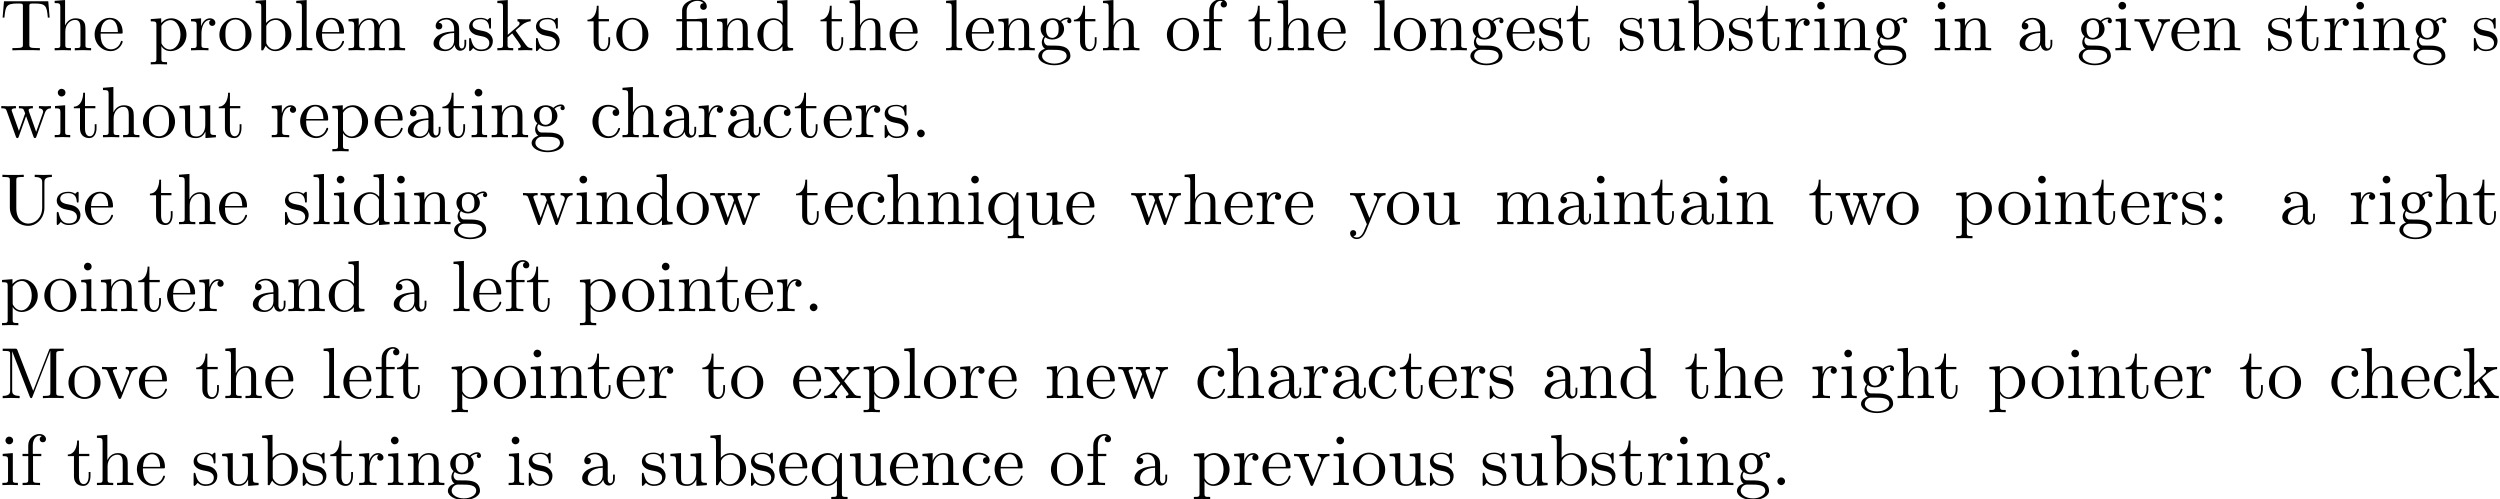 <?xml version='1.0' encoding='UTF-8'?>
<!-- This file was generated by dvisvgm 3.2.2 -->
<svg version='1.1' xmlns='http://www.w3.org/2000/svg' xmlns:xlink='http://www.w3.org/1999/xlink' width='343.711pt' height='68.632pt' viewBox='0 -78.65 343.711 68.632'>
<defs>
<path id='g0-12' d='M3.288-3.985C3.746-3.985 3.816-3.856 3.816-3.447V-.757C3.816-.309 3.706-.309 3.039-.309V0C3.367-.01 3.895-.03 4.144-.03S4.882-.01 5.25 0V-.309C4.583-.309 4.473-.309 4.473-.757V-4.413L3.218-4.324C3.059-4.314 3.049-4.304 3.039-4.304C3.019-4.294 2.999-4.294 2.859-4.294H1.684V-5.42C1.684-6.406 2.54-6.804 3.158-6.804C3.457-6.804 3.816-6.705 4.015-6.476C3.606-6.456 3.547-6.177 3.547-6.017C3.547-5.689 3.806-5.559 3.995-5.559C4.224-5.559 4.453-5.719 4.453-6.017C4.453-6.605 3.905-7.024 3.168-7.024C2.242-7.024 1.056-6.516 1.056-5.43V-4.294H.269V-3.985H1.056V-.757C1.056-.309 .946-.309 .279-.309V0C.608-.01 1.136-.03 1.385-.03S2.122-.01 2.491 0V-.309C1.823-.309 1.714-.309 1.714-.757V-3.985H3.288Z'/>
<path id='g0-46' d='M1.913-.528C1.913-.817 1.674-1.056 1.385-1.056S.857-.817 .857-.528S1.096 0 1.385 0S1.913-.239 1.913-.528Z'/>
<path id='g0-58' d='M1.913-3.766C1.913-4.055 1.674-4.294 1.385-4.294S.857-4.055 .857-3.766S1.096-3.238 1.385-3.238S1.913-3.477 1.913-3.766ZM1.913-.528C1.913-.817 1.674-1.056 1.385-1.056S.857-.817 .857-.528S1.096 0 1.385 0S1.913-.239 1.913-.528Z'/>
<path id='g0-77' d='M2.401-6.585C2.311-6.804 2.281-6.804 2.052-6.804H.369V-6.496H.608C1.375-6.496 1.395-6.386 1.395-6.027V-1.046C1.395-.777 1.395-.309 .369-.309V0C.717-.01 1.205-.03 1.534-.03S2.351-.01 2.7 0V-.309C1.674-.309 1.674-.777 1.674-1.046V-6.416H1.684L4.085-.219C4.134-.09 4.184 0 4.284 0C4.394 0 4.423-.08 4.463-.189L6.914-6.496H6.924V-.777C6.924-.418 6.904-.309 6.137-.309H5.898V0C6.267-.03 6.944-.03 7.333-.03S8.389-.03 8.757 0V-.309H8.518C7.751-.309 7.731-.418 7.731-.777V-6.027C7.731-6.386 7.751-6.496 8.518-6.496H8.757V-6.804H7.073C6.814-6.804 6.814-6.795 6.745-6.615L4.563-1.006L2.401-6.585Z'/>
<path id='g0-84' d='M6.635-6.745H.548L.359-4.503H.608C.747-6.107 .897-6.436 2.401-6.436C2.58-6.436 2.839-6.436 2.939-6.416C3.148-6.376 3.148-6.267 3.148-6.037V-.787C3.148-.448 3.148-.309 2.102-.309H1.704V0C2.112-.03 3.128-.03 3.587-.03S5.071-.03 5.479 0V-.309H5.081C4.035-.309 4.035-.448 4.035-.787V-6.037C4.035-6.237 4.035-6.376 4.214-6.416C4.324-6.436 4.593-6.436 4.782-6.436C6.286-6.436 6.436-6.107 6.575-4.503H6.824L6.635-6.745Z'/>
<path id='g0-85' d='M5.798-2.301C5.798-.887 4.832-.09 3.885-.09C3.417-.09 2.242-.339 2.242-2.232V-6.027C2.242-6.386 2.262-6.496 3.029-6.496H3.268V-6.804C2.919-6.775 2.182-6.775 1.803-6.775S.677-6.775 .329-6.804V-6.496H.568C1.335-6.496 1.355-6.386 1.355-6.027V-2.271C1.355-.867 2.511 .219 3.866 .219C5.011 .219 5.908-.707 6.077-1.843C6.107-2.042 6.107-2.132 6.107-2.531V-5.719C6.107-6.047 6.107-6.496 7.133-6.496V-6.804C6.775-6.795 6.296-6.775 5.958-6.775C5.609-6.775 5.131-6.795 4.772-6.804V-6.496C5.798-6.496 5.798-6.027 5.798-5.758V-2.301Z'/>
<path id='g0-97' d='M3.318-.757C3.357-.359 3.626 .06 4.095 .06C4.304 .06 4.912-.08 4.912-.887V-1.445H4.663V-.887C4.663-.309 4.413-.249 4.304-.249C3.975-.249 3.935-.697 3.935-.747V-2.74C3.935-3.158 3.935-3.547 3.577-3.915C3.188-4.304 2.69-4.463 2.212-4.463C1.395-4.463 .707-3.995 .707-3.337C.707-3.039 .907-2.869 1.166-2.869C1.445-2.869 1.624-3.068 1.624-3.328C1.624-3.447 1.574-3.776 1.116-3.786C1.385-4.134 1.873-4.244 2.192-4.244C2.68-4.244 3.248-3.856 3.248-2.969V-2.6C2.74-2.57 2.042-2.54 1.415-2.242C.667-1.903 .418-1.385 .418-.946C.418-.139 1.385 .11 2.012 .11C2.67 .11 3.128-.289 3.318-.757ZM3.248-2.391V-1.395C3.248-.448 2.531-.11 2.082-.11C1.594-.11 1.186-.458 1.186-.956C1.186-1.504 1.604-2.331 3.248-2.391Z'/>
<path id='g0-98' d='M1.714-3.756V-6.914L.279-6.804V-6.496C.976-6.496 1.056-6.426 1.056-5.938V0H1.305C1.315-.01 1.395-.149 1.664-.618C1.813-.389 2.232 .11 2.969 .11C4.154 .11 5.191-.867 5.191-2.152C5.191-3.417 4.214-4.403 3.078-4.403C2.301-4.403 1.873-3.935 1.714-3.756ZM1.743-1.136V-3.188C1.743-3.377 1.743-3.387 1.853-3.547C2.242-4.105 2.79-4.184 3.029-4.184C3.477-4.184 3.836-3.925 4.075-3.547C4.334-3.138 4.364-2.57 4.364-2.162C4.364-1.793 4.344-1.196 4.055-.747C3.846-.438 3.467-.11 2.929-.11C2.481-.11 2.122-.349 1.883-.717C1.743-.927 1.743-.956 1.743-1.136Z'/>
<path id='g0-99' d='M1.166-2.172C1.166-3.796 1.983-4.214 2.511-4.214C2.6-4.214 3.228-4.204 3.577-3.846C3.168-3.816 3.108-3.517 3.108-3.387C3.108-3.128 3.288-2.929 3.567-2.929C3.826-2.929 4.025-3.098 4.025-3.397C4.025-4.075 3.268-4.463 2.501-4.463C1.255-4.463 .339-3.387 .339-2.152C.339-.877 1.325 .11 2.481 .11C3.816 .11 4.134-1.086 4.134-1.186S4.035-1.285 4.005-1.285C3.915-1.285 3.895-1.245 3.875-1.186C3.587-.259 2.939-.139 2.57-.139C2.042-.139 1.166-.568 1.166-2.172Z'/>
<path id='g0-100' d='M3.786-.548V.11L5.25 0V-.309C4.553-.309 4.473-.379 4.473-.867V-6.914L3.039-6.804V-6.496C3.736-6.496 3.816-6.426 3.816-5.938V-3.786C3.527-4.144 3.098-4.403 2.56-4.403C1.385-4.403 .339-3.427 .339-2.142C.339-.877 1.315 .11 2.451 .11C3.088 .11 3.537-.229 3.786-.548ZM3.786-3.218V-1.176C3.786-.996 3.786-.976 3.676-.807C3.377-.329 2.929-.11 2.501-.11C2.052-.11 1.694-.369 1.455-.747C1.196-1.156 1.166-1.724 1.166-2.132C1.166-2.501 1.186-3.098 1.474-3.547C1.684-3.856 2.062-4.184 2.6-4.184C2.949-4.184 3.367-4.035 3.676-3.587C3.786-3.417 3.786-3.397 3.786-3.218Z'/>
<path id='g0-101' d='M1.116-2.511C1.176-3.995 2.012-4.244 2.351-4.244C3.377-4.244 3.477-2.899 3.477-2.511H1.116ZM1.106-2.301H3.885C4.105-2.301 4.134-2.301 4.134-2.511C4.134-3.497 3.597-4.463 2.351-4.463C1.196-4.463 .279-3.437 .279-2.192C.279-.857 1.325 .11 2.471 .11C3.686 .11 4.134-.996 4.134-1.186C4.134-1.285 4.055-1.305 4.005-1.305C3.915-1.305 3.895-1.245 3.875-1.166C3.527-.139 2.63-.139 2.531-.139C2.032-.139 1.634-.438 1.405-.807C1.106-1.285 1.106-1.943 1.106-2.301Z'/>
<path id='g0-102' d='M1.743-4.294V-5.45C1.743-6.326 2.222-6.804 2.66-6.804C2.69-6.804 2.839-6.804 2.989-6.735C2.869-6.695 2.69-6.565 2.69-6.316C2.69-6.087 2.849-5.888 3.118-5.888C3.407-5.888 3.557-6.087 3.557-6.326C3.557-6.695 3.188-7.024 2.66-7.024C1.963-7.024 1.116-6.496 1.116-5.44V-4.294H.329V-3.985H1.116V-.757C1.116-.309 1.006-.309 .339-.309V0C.727-.01 1.196-.03 1.474-.03C1.873-.03 2.341-.03 2.74 0V-.309H2.531C1.793-.309 1.773-.418 1.773-.777V-3.985H2.909V-4.294H1.743Z'/>
<path id='g0-103' d='M2.212-1.714C1.345-1.714 1.345-2.71 1.345-2.939C1.345-3.208 1.355-3.527 1.504-3.776C1.584-3.895 1.813-4.174 2.212-4.174C3.078-4.174 3.078-3.178 3.078-2.949C3.078-2.68 3.068-2.361 2.919-2.112C2.839-1.993 2.61-1.714 2.212-1.714ZM1.056-1.325C1.056-1.365 1.056-1.594 1.225-1.793C1.614-1.514 2.022-1.484 2.212-1.484C3.138-1.484 3.826-2.172 3.826-2.939C3.826-3.308 3.666-3.676 3.417-3.905C3.776-4.244 4.134-4.294 4.314-4.294C4.334-4.294 4.384-4.294 4.413-4.284C4.304-4.244 4.254-4.134 4.254-4.015C4.254-3.846 4.384-3.726 4.543-3.726C4.643-3.726 4.832-3.796 4.832-4.025C4.832-4.194 4.712-4.513 4.324-4.513C4.125-4.513 3.686-4.453 3.268-4.045C2.849-4.374 2.431-4.403 2.212-4.403C1.285-4.403 .598-3.716 .598-2.949C.598-2.511 .817-2.132 1.066-1.923C.936-1.773 .757-1.445 .757-1.096C.757-.787 .887-.408 1.196-.209C.598-.04 .279 .389 .279 .787C.279 1.504 1.265 2.052 2.481 2.052C3.656 2.052 4.692 1.544 4.692 .767C4.692 .418 4.553-.09 4.045-.369C3.517-.648 2.939-.648 2.331-.648C2.082-.648 1.654-.648 1.584-.658C1.265-.697 1.056-1.006 1.056-1.325ZM2.491 1.823C1.484 1.823 .797 1.315 .797 .787C.797 .329 1.176-.04 1.614-.07H2.202C3.059-.07 4.174-.07 4.174 .787C4.174 1.325 3.467 1.823 2.491 1.823Z'/>
<path id='g0-104' d='M1.096-.757C1.096-.309 .986-.309 .319-.309V0C.667-.01 1.176-.03 1.445-.03C1.704-.03 2.222-.01 2.56 0V-.309C1.893-.309 1.783-.309 1.783-.757V-2.59C1.783-3.626 2.491-4.184 3.128-4.184C3.756-4.184 3.866-3.646 3.866-3.078V-.757C3.866-.309 3.756-.309 3.088-.309V0C3.437-.01 3.945-.03 4.214-.03C4.473-.03 4.991-.01 5.33 0V-.309C4.812-.309 4.563-.309 4.553-.608V-2.511C4.553-3.367 4.553-3.676 4.244-4.035C4.105-4.204 3.776-4.403 3.198-4.403C2.361-4.403 1.923-3.806 1.753-3.427V-6.914L.319-6.804V-6.496C1.016-6.496 1.096-6.426 1.096-5.938V-.757Z'/>
<path id='g0-105' d='M1.763-4.403L.369-4.294V-3.985C1.016-3.985 1.106-3.925 1.106-3.437V-.757C1.106-.309 .996-.309 .329-.309V0C.648-.01 1.186-.03 1.425-.03C1.773-.03 2.122-.01 2.461 0V-.309C1.803-.309 1.763-.359 1.763-.747V-4.403ZM1.803-6.137C1.803-6.456 1.554-6.665 1.275-6.665C.966-6.665 .747-6.396 .747-6.137C.747-5.868 .966-5.609 1.275-5.609C1.554-5.609 1.803-5.818 1.803-6.137Z'/>
<path id='g0-107' d='M1.056-.757C1.056-.309 .946-.309 .279-.309V0C.608-.01 1.076-.03 1.365-.03C1.664-.03 2.062-.02 2.461 0V-.309C1.793-.309 1.684-.309 1.684-.757V-1.783L2.321-2.331C3.088-1.275 3.507-.717 3.507-.538C3.507-.349 3.337-.309 3.148-.309V0C3.427-.01 4.015-.03 4.224-.03C4.513-.03 4.802-.02 5.091 0V-.309C4.722-.309 4.503-.309 4.125-.837L2.859-2.62C2.849-2.64 2.8-2.7 2.8-2.73C2.8-2.77 3.507-3.367 3.606-3.447C4.234-3.955 4.653-3.975 4.862-3.985V-4.294C4.573-4.264 4.443-4.264 4.164-4.264C3.806-4.264 3.188-4.284 3.049-4.294V-3.985C3.238-3.975 3.337-3.866 3.337-3.736C3.337-3.537 3.198-3.417 3.118-3.347L1.714-2.132V-6.914L.279-6.804V-6.496C.976-6.496 1.056-6.426 1.056-5.938V-.757Z'/>
<path id='g0-108' d='M1.763-6.914L.329-6.804V-6.496C1.026-6.496 1.106-6.426 1.106-5.938V-.757C1.106-.309 .996-.309 .329-.309V0C.658-.01 1.186-.03 1.435-.03S2.172-.01 2.54 0V-.309C1.873-.309 1.763-.309 1.763-.757V-6.914Z'/>
<path id='g0-109' d='M1.096-3.427V-.757C1.096-.309 .986-.309 .319-.309V0C.667-.01 1.176-.03 1.445-.03C1.704-.03 2.222-.01 2.56 0V-.309C1.893-.309 1.783-.309 1.783-.757V-2.59C1.783-3.626 2.491-4.184 3.128-4.184C3.756-4.184 3.866-3.646 3.866-3.078V-.757C3.866-.309 3.756-.309 3.088-.309V0C3.437-.01 3.945-.03 4.214-.03C4.473-.03 4.991-.01 5.33 0V-.309C4.663-.309 4.553-.309 4.553-.757V-2.59C4.553-3.626 5.26-4.184 5.898-4.184C6.526-4.184 6.635-3.646 6.635-3.078V-.757C6.635-.309 6.526-.309 5.858-.309V0C6.207-.01 6.715-.03 6.984-.03C7.243-.03 7.761-.01 8.1 0V-.309C7.582-.309 7.333-.309 7.323-.608V-2.511C7.323-3.367 7.323-3.676 7.014-4.035C6.874-4.204 6.545-4.403 5.968-4.403C5.131-4.403 4.692-3.806 4.523-3.427C4.384-4.294 3.646-4.403 3.198-4.403C2.471-4.403 2.002-3.975 1.724-3.357V-4.403L.319-4.294V-3.985C1.016-3.985 1.096-3.915 1.096-3.427Z'/>
<path id='g0-110' d='M1.096-3.427V-.757C1.096-.309 .986-.309 .319-.309V0C.667-.01 1.176-.03 1.445-.03C1.704-.03 2.222-.01 2.56 0V-.309C1.893-.309 1.783-.309 1.783-.757V-2.59C1.783-3.626 2.491-4.184 3.128-4.184C3.756-4.184 3.866-3.646 3.866-3.078V-.757C3.866-.309 3.756-.309 3.088-.309V0C3.437-.01 3.945-.03 4.214-.03C4.473-.03 4.991-.01 5.33 0V-.309C4.812-.309 4.563-.309 4.553-.608V-2.511C4.553-3.367 4.553-3.676 4.244-4.035C4.105-4.204 3.776-4.403 3.198-4.403C2.471-4.403 2.002-3.975 1.724-3.357V-4.403L.319-4.294V-3.985C1.016-3.985 1.096-3.915 1.096-3.427Z'/>
<path id='g0-111' d='M4.692-2.132C4.692-3.407 3.696-4.463 2.491-4.463C1.245-4.463 .279-3.377 .279-2.132C.279-.847 1.315 .11 2.481 .11C3.686 .11 4.692-.867 4.692-2.132ZM2.491-.139C2.062-.139 1.624-.349 1.355-.807C1.106-1.245 1.106-1.853 1.106-2.212C1.106-2.6 1.106-3.138 1.345-3.577C1.614-4.035 2.082-4.244 2.481-4.244C2.919-4.244 3.347-4.025 3.606-3.597S3.866-2.59 3.866-2.212C3.866-1.853 3.866-1.315 3.646-.877C3.427-.428 2.989-.139 2.491-.139Z'/>
<path id='g0-112' d='M1.714-3.746V-4.403L.279-4.294V-3.985C.986-3.985 1.056-3.925 1.056-3.487V1.176C1.056 1.624 .946 1.624 .279 1.624V1.933C.618 1.923 1.136 1.903 1.395 1.903C1.664 1.903 2.172 1.923 2.521 1.933V1.624C1.853 1.624 1.743 1.624 1.743 1.176V-.498V-.588C1.793-.428 2.212 .11 2.969 .11C4.154 .11 5.191-.867 5.191-2.152C5.191-3.417 4.224-4.403 3.108-4.403C2.331-4.403 1.913-3.965 1.714-3.746ZM1.743-1.136V-3.357C2.032-3.866 2.521-4.154 3.029-4.154C3.756-4.154 4.364-3.278 4.364-2.152C4.364-.946 3.666-.11 2.929-.11C2.531-.11 2.152-.309 1.883-.717C1.743-.927 1.743-.936 1.743-1.136Z'/>
<path id='g0-113' d='M3.786-.608V1.176C3.786 1.624 3.676 1.624 3.009 1.624V1.933C3.347 1.923 3.866 1.903 4.125 1.903C4.394 1.903 4.902 1.923 5.25 1.933V1.624C4.583 1.624 4.473 1.624 4.473 1.176V-4.403H4.254L3.875-3.497C3.746-3.776 3.337-4.403 2.54-4.403C1.385-4.403 .339-3.437 .339-2.142C.339-.897 1.305 .11 2.461 .11C3.158 .11 3.567-.319 3.786-.608ZM3.816-2.76V-1.355C3.816-1.036 3.636-.757 3.417-.518C3.288-.379 2.969-.11 2.501-.11C1.773-.11 1.166-.996 1.166-2.142C1.166-3.328 1.863-4.154 2.6-4.154C3.397-4.154 3.816-3.288 3.816-2.76Z'/>
<path id='g0-114' d='M1.664-3.308V-4.403L.279-4.294V-3.985C.976-3.985 1.056-3.915 1.056-3.427V-.757C1.056-.309 .946-.309 .279-.309V0C.667-.01 1.136-.03 1.415-.03C1.813-.03 2.281-.03 2.68 0V-.309H2.471C1.733-.309 1.714-.418 1.714-.777V-2.311C1.714-3.298 2.132-4.184 2.889-4.184C2.959-4.184 2.979-4.184 2.999-4.174C2.969-4.164 2.77-4.045 2.77-3.786C2.77-3.507 2.979-3.357 3.198-3.357C3.377-3.357 3.626-3.477 3.626-3.796S3.318-4.403 2.889-4.403C2.162-4.403 1.803-3.736 1.664-3.308Z'/>
<path id='g0-115' d='M2.072-1.933C2.291-1.893 3.108-1.733 3.108-1.016C3.108-.508 2.76-.11 1.983-.11C1.146-.11 .787-.677 .598-1.524C.568-1.654 .558-1.694 .458-1.694C.329-1.694 .329-1.624 .329-1.445V-.13C.329 .04 .329 .11 .438 .11C.488 .11 .498 .1 .687-.09C.707-.11 .707-.13 .887-.319C1.325 .1 1.773 .11 1.983 .11C3.128 .11 3.587-.558 3.587-1.275C3.587-1.803 3.288-2.102 3.168-2.222C2.839-2.54 2.451-2.62 2.032-2.7C1.474-2.809 .807-2.939 .807-3.517C.807-3.866 1.066-4.274 1.923-4.274C3.019-4.274 3.068-3.377 3.088-3.068C3.098-2.979 3.188-2.979 3.208-2.979C3.337-2.979 3.337-3.029 3.337-3.218V-4.224C3.337-4.394 3.337-4.463 3.228-4.463C3.178-4.463 3.158-4.463 3.029-4.344C2.999-4.304 2.899-4.214 2.859-4.184C2.481-4.463 2.072-4.463 1.923-4.463C.707-4.463 .329-3.796 .329-3.238C.329-2.889 .488-2.61 .757-2.391C1.076-2.132 1.355-2.072 2.072-1.933Z'/>
<path id='g0-116' d='M1.724-3.985H3.148V-4.294H1.724V-6.127H1.474C1.465-5.31 1.166-4.244 .189-4.204V-3.985H1.036V-1.235C1.036-.01 1.963 .11 2.321 .11C3.029 .11 3.308-.598 3.308-1.235V-1.803H3.059V-1.255C3.059-.518 2.76-.139 2.391-.139C1.724-.139 1.724-1.046 1.724-1.215V-3.985Z'/>
<path id='g0-117' d='M3.895-.787V.11L5.33 0V-.309C4.633-.309 4.553-.379 4.553-.867V-4.403L3.088-4.294V-3.985C3.786-3.985 3.866-3.915 3.866-3.427V-1.654C3.866-.787 3.387-.11 2.66-.11C1.823-.11 1.783-.578 1.783-1.096V-4.403L.319-4.294V-3.985C1.096-3.985 1.096-3.955 1.096-3.068V-1.574C1.096-.797 1.096 .11 2.61 .11C3.168 .11 3.606-.169 3.895-.787Z'/>
<path id='g0-118' d='M4.144-3.318C4.234-3.547 4.403-3.975 5.061-3.985V-4.294C4.832-4.274 4.543-4.264 4.314-4.264C4.075-4.264 3.616-4.284 3.447-4.294V-3.985C3.816-3.975 3.925-3.746 3.925-3.557C3.925-3.467 3.905-3.427 3.866-3.318L2.849-.777L1.733-3.557C1.674-3.686 1.674-3.706 1.674-3.726C1.674-3.985 2.062-3.985 2.242-3.985V-4.294C1.943-4.284 1.385-4.264 1.156-4.264C.887-4.264 .488-4.274 .189-4.294V-3.985C.817-3.985 .857-3.925 .986-3.616L2.421-.08C2.481 .06 2.501 .11 2.63 .11S2.8 .02 2.839-.08L4.144-3.318Z'/>
<path id='g0-119' d='M6.167-3.347C6.346-3.846 6.655-3.975 7.004-3.985V-4.294C6.785-4.274 6.496-4.264 6.276-4.264C5.988-4.264 5.539-4.284 5.35-4.294V-3.985C5.709-3.975 5.928-3.796 5.928-3.507C5.928-3.447 5.928-3.427 5.878-3.298L4.971-.747L3.985-3.527C3.945-3.646 3.935-3.666 3.935-3.716C3.935-3.985 4.324-3.985 4.523-3.985V-4.294C4.234-4.284 3.726-4.264 3.487-4.264C3.188-4.264 2.899-4.274 2.6-4.294V-3.985C2.969-3.985 3.128-3.965 3.228-3.836C3.278-3.776 3.387-3.477 3.457-3.288L2.6-.877L1.654-3.537C1.604-3.656 1.604-3.676 1.604-3.716C1.604-3.985 1.993-3.985 2.192-3.985V-4.294C1.893-4.284 1.335-4.264 1.106-4.264C1.066-4.264 .538-4.274 .179-4.294V-3.985C.677-3.985 .797-3.955 .917-3.636L2.172-.11C2.222 .03 2.252 .11 2.381 .11S2.531 .05 2.58-.09L3.587-2.909L4.603-.08C4.643 .03 4.672 .11 4.802 .11S4.961 .02 5.001-.08L6.167-3.347Z'/>
<path id='g0-120' d='M2.859-2.341C3.158-2.72 3.537-3.208 3.776-3.467C4.085-3.826 4.493-3.975 4.961-3.985V-4.294C4.702-4.274 4.403-4.264 4.144-4.264C3.846-4.264 3.318-4.284 3.188-4.294V-3.985C3.397-3.965 3.477-3.836 3.477-3.676S3.377-3.387 3.328-3.328L2.71-2.55L1.933-3.557C1.843-3.656 1.843-3.676 1.843-3.736C1.843-3.885 1.993-3.975 2.192-3.985V-4.294C1.933-4.284 1.275-4.264 1.116-4.264C.907-4.264 .438-4.274 .169-4.294V-3.985C.867-3.985 .877-3.975 1.345-3.377L2.331-2.092L1.395-.907C.917-.329 .329-.309 .12-.309V0C.379-.02 .687-.03 .946-.03C1.235-.03 1.654-.01 1.893 0V-.309C1.674-.339 1.604-.468 1.604-.618C1.604-.837 1.893-1.166 2.501-1.883L3.258-.887C3.337-.777 3.467-.618 3.467-.558C3.467-.468 3.377-.319 3.108-.309V0C3.407-.01 3.965-.03 4.184-.03C4.453-.03 4.842-.02 5.141 0V-.309C4.603-.309 4.423-.329 4.194-.618L2.859-2.341Z'/>
<path id='g0-121' d='M4.134-3.347C4.394-3.975 4.902-3.985 5.061-3.985V-4.294C4.832-4.274 4.543-4.264 4.314-4.264C4.134-4.264 3.666-4.284 3.447-4.294V-3.985C3.756-3.975 3.915-3.806 3.915-3.557C3.915-3.457 3.905-3.437 3.856-3.318L2.849-.867L1.743-3.547C1.704-3.646 1.684-3.686 1.684-3.726C1.684-3.985 2.052-3.985 2.242-3.985V-4.294C1.983-4.284 1.325-4.264 1.156-4.264C.887-4.264 .488-4.274 .189-4.294V-3.985C.667-3.985 .857-3.985 .996-3.636L2.491 0C2.441 .13 2.301 .458 2.242 .588C2.022 1.136 1.743 1.823 1.106 1.823C1.056 1.823 .827 1.823 .638 1.644C.946 1.604 1.026 1.385 1.026 1.225C1.026 .966 .837 .807 .608 .807C.408 .807 .189 .936 .189 1.235C.189 1.684 .608 2.042 1.106 2.042C1.733 2.042 2.142 1.474 2.381 .907L4.134-3.347Z'/>
</defs>
<g id='page1'>
<use x='0' y='-71.731' xlink:href='#g0-84'/>
<use x='7.195' y='-71.731' xlink:href='#g0-104'/>
<use x='12.73' y='-71.731' xlink:href='#g0-101'/>
<use x='20.447' y='-71.731' xlink:href='#g0-112'/>
<use x='25.982' y='-71.731' xlink:href='#g0-114'/>
<use x='29.884' y='-71.731' xlink:href='#g0-111'/>
<use x='34.866' y='-71.731' xlink:href='#g0-98'/>
<use x='40.4' y='-71.731' xlink:href='#g0-108'/>
<use x='43.168' y='-71.731' xlink:href='#g0-101'/>
<use x='47.596' y='-71.731' xlink:href='#g0-109'/>
<use x='59.187' y='-71.731' xlink:href='#g0-97'/>
<use x='64.169' y='-71.731' xlink:href='#g0-115'/>
<use x='68.098' y='-71.731' xlink:href='#g0-107'/>
<use x='73.357' y='-71.731' xlink:href='#g0-115'/>
<use x='80.576' y='-71.731' xlink:href='#g0-116'/>
<use x='84.45' y='-71.731' xlink:href='#g0-111'/>
<use x='92.721' y='-71.731' xlink:href='#g0-12'/>
<use x='98.256' y='-71.731' xlink:href='#g0-110'/>
<use x='103.791' y='-71.731' xlink:href='#g0-100'/>
<use x='112.615' y='-71.731' xlink:href='#g0-116'/>
<use x='116.489' y='-71.731' xlink:href='#g0-104'/>
<use x='122.024' y='-71.731' xlink:href='#g0-101'/>
<use x='129.741' y='-71.731' xlink:href='#g0-108'/>
<use x='132.509' y='-71.731' xlink:href='#g0-101'/>
<use x='136.937' y='-71.731' xlink:href='#g0-110'/>
<use x='142.471' y='-71.731' xlink:href='#g0-103'/>
<use x='147.453' y='-71.731' xlink:href='#g0-116'/>
<use x='151.327' y='-71.731' xlink:href='#g0-104'/>
<use x='160.151' y='-71.731' xlink:href='#g0-111'/>
<use x='165.133' y='-71.731' xlink:href='#g0-102'/>
<use x='171.466' y='-71.731' xlink:href='#g0-116'/>
<use x='175.341' y='-71.731' xlink:href='#g0-104'/>
<use x='180.876' y='-71.731' xlink:href='#g0-101'/>
<use x='188.593' y='-71.731' xlink:href='#g0-108'/>
<use x='191.36' y='-71.731' xlink:href='#g0-111'/>
<use x='196.342' y='-71.731' xlink:href='#g0-110'/>
<use x='201.876' y='-71.731' xlink:href='#g0-103'/>
<use x='206.858' y='-71.731' xlink:href='#g0-101'/>
<use x='211.286' y='-71.731' xlink:href='#g0-115'/>
<use x='215.215' y='-71.731' xlink:href='#g0-116'/>
<use x='222.379' y='-71.731' xlink:href='#g0-115'/>
<use x='226.309' y='-71.731' xlink:href='#g0-117'/>
<use x='231.844' y='-71.731' xlink:href='#g0-98'/>
<use x='237.379' y='-71.731' xlink:href='#g0-115'/>
<use x='241.308' y='-71.731' xlink:href='#g0-116'/>
<use x='245.183' y='-71.731' xlink:href='#g0-114'/>
<use x='249.085' y='-71.731' xlink:href='#g0-105'/>
<use x='251.852' y='-71.731' xlink:href='#g0-110'/>
<use x='257.387' y='-71.731' xlink:href='#g0-103'/>
<use x='265.658' y='-71.731' xlink:href='#g0-105'/>
<use x='268.425' y='-71.731' xlink:href='#g0-110'/>
<use x='277.249' y='-71.731' xlink:href='#g0-97'/>
<use x='285.52' y='-71.731' xlink:href='#g0-103'/>
<use x='290.502' y='-71.731' xlink:href='#g0-105'/>
<use x='293.269' y='-71.731' xlink:href='#g0-118'/>
<use x='298.25' y='-71.731' xlink:href='#g0-101'/>
<use x='302.678' y='-71.731' xlink:href='#g0-110'/>
<use x='311.502' y='-71.731' xlink:href='#g0-115'/>
<use x='315.432' y='-71.731' xlink:href='#g0-116'/>
<use x='319.307' y='-71.731' xlink:href='#g0-114'/>
<use x='323.209' y='-71.731' xlink:href='#g0-105'/>
<use x='325.976' y='-71.731' xlink:href='#g0-110'/>
<use x='331.511' y='-71.731' xlink:href='#g0-103'/>
<use x='339.782' y='-71.731' xlink:href='#g0-115'/>
<use x='0' y='-59.776' xlink:href='#g0-119'/>
<use x='7.195' y='-59.776' xlink:href='#g0-105'/>
<use x='9.963' y='-59.776' xlink:href='#g0-116'/>
<use x='13.837' y='-59.776' xlink:href='#g0-104'/>
<use x='19.372' y='-59.776' xlink:href='#g0-111'/>
<use x='24.353' y='-59.776' xlink:href='#g0-117'/>
<use x='29.888' y='-59.776' xlink:href='#g0-116'/>
<use x='37.083' y='-59.776' xlink:href='#g0-114'/>
<use x='40.985' y='-59.776' xlink:href='#g0-101'/>
<use x='45.413' y='-59.776' xlink:href='#g0-112'/>
<use x='51.225' y='-59.776' xlink:href='#g0-101'/>
<use x='55.653' y='-59.776' xlink:href='#g0-97'/>
<use x='60.634' y='-59.776' xlink:href='#g0-116'/>
<use x='64.508' y='-59.776' xlink:href='#g0-105'/>
<use x='67.276' y='-59.776' xlink:href='#g0-110'/>
<use x='72.811' y='-59.776' xlink:href='#g0-103'/>
<use x='81.113' y='-59.776' xlink:href='#g0-99'/>
<use x='85.264' y='-59.776' xlink:href='#g0-104'/>
<use x='90.799' y='-59.776' xlink:href='#g0-97'/>
<use x='95.78' y='-59.776' xlink:href='#g0-114'/>
<use x='99.682' y='-59.776' xlink:href='#g0-97'/>
<use x='104.663' y='-59.776' xlink:href='#g0-99'/>
<use x='109.091' y='-59.776' xlink:href='#g0-116'/>
<use x='112.966' y='-59.776' xlink:href='#g0-101'/>
<use x='117.393' y='-59.776' xlink:href='#g0-114'/>
<use x='121.296' y='-59.776' xlink:href='#g0-115'/>
<use x='125.225' y='-59.776' xlink:href='#g0-46'/>
<use x='0' y='-47.821' xlink:href='#g0-85'/>
<use x='7.472' y='-47.821' xlink:href='#g0-115'/>
<use x='11.402' y='-47.821' xlink:href='#g0-101'/>
<use x='20.421' y='-47.821' xlink:href='#g0-116'/>
<use x='24.295' y='-47.821' xlink:href='#g0-104'/>
<use x='29.83' y='-47.821' xlink:href='#g0-101'/>
<use x='38.85' y='-47.821' xlink:href='#g0-115'/>
<use x='42.779' y='-47.821' xlink:href='#g0-108'/>
<use x='45.547' y='-47.821' xlink:href='#g0-105'/>
<use x='48.314' y='-47.821' xlink:href='#g0-100'/>
<use x='53.849' y='-47.821' xlink:href='#g0-105'/>
<use x='56.616' y='-47.821' xlink:href='#g0-110'/>
<use x='62.151' y='-47.821' xlink:href='#g0-103'/>
<use x='71.724' y='-47.821' xlink:href='#g0-119'/>
<use x='78.919' y='-47.821' xlink:href='#g0-105'/>
<use x='81.687' y='-47.821' xlink:href='#g0-110'/>
<use x='87.222' y='-47.821' xlink:href='#g0-100'/>
<use x='92.756' y='-47.821' xlink:href='#g0-111'/>
<use x='97.461' y='-47.821' xlink:href='#g0-119'/>
<use x='109.248' y='-47.821' xlink:href='#g0-116'/>
<use x='113.122' y='-47.821' xlink:href='#g0-101'/>
<use x='117.55' y='-47.821' xlink:href='#g0-99'/>
<use x='121.701' y='-47.821' xlink:href='#g0-104'/>
<use x='127.236' y='-47.821' xlink:href='#g0-110'/>
<use x='132.771' y='-47.821' xlink:href='#g0-105'/>
<use x='135.538' y='-47.821' xlink:href='#g0-113'/>
<use x='140.796' y='-47.821' xlink:href='#g0-117'/>
<use x='146.331' y='-47.821' xlink:href='#g0-101'/>
<use x='155.35' y='-47.821' xlink:href='#g0-119'/>
<use x='162.546' y='-47.821' xlink:href='#g0-104'/>
<use x='168.081' y='-47.821' xlink:href='#g0-101'/>
<use x='172.508' y='-47.821' xlink:href='#g0-114'/>
<use x='176.41' y='-47.821' xlink:href='#g0-101'/>
<use x='185.43' y='-47.821' xlink:href='#g0-121'/>
<use x='190.411' y='-47.821' xlink:href='#g0-111'/>
<use x='195.392' y='-47.821' xlink:href='#g0-117'/>
<use x='205.519' y='-47.821' xlink:href='#g0-109'/>
<use x='213.821' y='-47.821' xlink:href='#g0-97'/>
<use x='218.802' y='-47.821' xlink:href='#g0-105'/>
<use x='221.57' y='-47.821' xlink:href='#g0-110'/>
<use x='226.828' y='-47.821' xlink:href='#g0-116'/>
<use x='230.702' y='-47.821' xlink:href='#g0-97'/>
<use x='235.684' y='-47.821' xlink:href='#g0-105'/>
<use x='238.451' y='-47.821' xlink:href='#g0-110'/>
<use x='248.577' y='-47.821' xlink:href='#g0-116'/>
<use x='252.175' y='-47.821' xlink:href='#g0-119'/>
<use x='259.093' y='-47.821' xlink:href='#g0-111'/>
<use x='268.666' y='-47.821' xlink:href='#g0-112'/>
<use x='274.478' y='-47.821' xlink:href='#g0-111'/>
<use x='279.459' y='-47.821' xlink:href='#g0-105'/>
<use x='282.227' y='-47.821' xlink:href='#g0-110'/>
<use x='287.485' y='-47.821' xlink:href='#g0-116'/>
<use x='291.359' y='-47.821' xlink:href='#g0-101'/>
<use x='295.787' y='-47.821' xlink:href='#g0-114'/>
<use x='299.689' y='-47.821' xlink:href='#g0-115'/>
<use x='303.619' y='-47.821' xlink:href='#g0-58'/>
<use x='313.355' y='-47.821' xlink:href='#g0-97'/>
<use x='322.928' y='-47.821' xlink:href='#g0-114'/>
<use x='326.83' y='-47.821' xlink:href='#g0-105'/>
<use x='329.598' y='-47.821' xlink:href='#g0-103'/>
<use x='334.579' y='-47.821' xlink:href='#g0-104'/>
<use x='339.837' y='-47.821' xlink:href='#g0-116'/>
<use x='0' y='-35.866' xlink:href='#g0-112'/>
<use x='5.812' y='-35.866' xlink:href='#g0-111'/>
<use x='10.793' y='-35.866' xlink:href='#g0-105'/>
<use x='13.56' y='-35.866' xlink:href='#g0-110'/>
<use x='18.818' y='-35.866' xlink:href='#g0-116'/>
<use x='22.693' y='-35.866' xlink:href='#g0-101'/>
<use x='27.121' y='-35.866' xlink:href='#g0-114'/>
<use x='34.344' y='-35.866' xlink:href='#g0-97'/>
<use x='39.325' y='-35.866' xlink:href='#g0-110'/>
<use x='44.86' y='-35.866' xlink:href='#g0-100'/>
<use x='53.715' y='-35.866' xlink:href='#g0-97'/>
<use x='62.018' y='-35.866' xlink:href='#g0-108'/>
<use x='64.785' y='-35.866' xlink:href='#g0-101'/>
<use x='69.213' y='-35.866' xlink:href='#g0-102'/>
<use x='72.257' y='-35.866' xlink:href='#g0-116'/>
<use x='79.452' y='-35.866' xlink:href='#g0-112'/>
<use x='85.264' y='-35.866' xlink:href='#g0-111'/>
<use x='90.245' y='-35.866' xlink:href='#g0-105'/>
<use x='93.013' y='-35.866' xlink:href='#g0-110'/>
<use x='98.271' y='-35.866' xlink:href='#g0-116'/>
<use x='102.145' y='-35.866' xlink:href='#g0-101'/>
<use x='106.573' y='-35.866' xlink:href='#g0-114'/>
<use x='110.475' y='-35.866' xlink:href='#g0-46'/>
<use x='0' y='-23.91' xlink:href='#g0-77'/>
<use x='9.132' y='-23.91' xlink:href='#g0-111'/>
<use x='13.837' y='-23.91' xlink:href='#g0-118'/>
<use x='18.818' y='-23.91' xlink:href='#g0-101'/>
<use x='26.784' y='-23.91' xlink:href='#g0-116'/>
<use x='30.659' y='-23.91' xlink:href='#g0-104'/>
<use x='36.193' y='-23.91' xlink:href='#g0-101'/>
<use x='44.159' y='-23.91' xlink:href='#g0-108'/>
<use x='46.927' y='-23.91' xlink:href='#g0-101'/>
<use x='51.354' y='-23.91' xlink:href='#g0-102'/>
<use x='54.399' y='-23.91' xlink:href='#g0-116'/>
<use x='61.811' y='-23.91' xlink:href='#g0-112'/>
<use x='67.623' y='-23.91' xlink:href='#g0-111'/>
<use x='72.604' y='-23.91' xlink:href='#g0-105'/>
<use x='75.371' y='-23.91' xlink:href='#g0-110'/>
<use x='80.629' y='-23.91' xlink:href='#g0-116'/>
<use x='84.504' y='-23.91' xlink:href='#g0-101'/>
<use x='88.932' y='-23.91' xlink:href='#g0-114'/>
<use x='96.372' y='-23.91' xlink:href='#g0-116'/>
<use x='100.246' y='-23.91' xlink:href='#g0-111'/>
<use x='108.765' y='-23.91' xlink:href='#g0-101'/>
<use x='113.193' y='-23.91' xlink:href='#g0-120'/>
<use x='118.451' y='-23.91' xlink:href='#g0-112'/>
<use x='123.986' y='-23.91' xlink:href='#g0-108'/>
<use x='126.753' y='-23.91' xlink:href='#g0-111'/>
<use x='131.735' y='-23.91' xlink:href='#g0-114'/>
<use x='135.637' y='-23.91' xlink:href='#g0-101'/>
<use x='143.603' y='-23.91' xlink:href='#g0-110'/>
<use x='149.137' y='-23.91' xlink:href='#g0-101'/>
<use x='153.565' y='-23.91' xlink:href='#g0-119'/>
<use x='164.299' y='-23.91' xlink:href='#g0-99'/>
<use x='168.45' y='-23.91' xlink:href='#g0-104'/>
<use x='173.984' y='-23.91' xlink:href='#g0-97'/>
<use x='178.966' y='-23.91' xlink:href='#g0-114'/>
<use x='182.868' y='-23.91' xlink:href='#g0-97'/>
<use x='187.849' y='-23.91' xlink:href='#g0-99'/>
<use x='192.277' y='-23.91' xlink:href='#g0-116'/>
<use x='196.151' y='-23.91' xlink:href='#g0-101'/>
<use x='200.579' y='-23.91' xlink:href='#g0-114'/>
<use x='204.481' y='-23.91' xlink:href='#g0-115'/>
<use x='211.949' y='-23.91' xlink:href='#g0-97'/>
<use x='216.93' y='-23.91' xlink:href='#g0-110'/>
<use x='222.465' y='-23.91' xlink:href='#g0-100'/>
<use x='231.538' y='-23.91' xlink:href='#g0-116'/>
<use x='235.412' y='-23.91' xlink:href='#g0-104'/>
<use x='240.947' y='-23.91' xlink:href='#g0-101'/>
<use x='248.913' y='-23.91' xlink:href='#g0-114'/>
<use x='252.815' y='-23.91' xlink:href='#g0-105'/>
<use x='255.582' y='-23.91' xlink:href='#g0-103'/>
<use x='260.564' y='-23.91' xlink:href='#g0-104'/>
<use x='265.822' y='-23.91' xlink:href='#g0-116'/>
<use x='273.234' y='-23.91' xlink:href='#g0-112'/>
<use x='279.046' y='-23.91' xlink:href='#g0-111'/>
<use x='284.027' y='-23.91' xlink:href='#g0-105'/>
<use x='286.794' y='-23.91' xlink:href='#g0-110'/>
<use x='292.053' y='-23.91' xlink:href='#g0-116'/>
<use x='295.927' y='-23.91' xlink:href='#g0-101'/>
<use x='300.355' y='-23.91' xlink:href='#g0-114'/>
<use x='307.795' y='-23.91' xlink:href='#g0-116'/>
<use x='311.669' y='-23.91' xlink:href='#g0-111'/>
<use x='320.188' y='-23.91' xlink:href='#g0-99'/>
<use x='324.34' y='-23.91' xlink:href='#g0-104'/>
<use x='329.874' y='-23.91' xlink:href='#g0-101'/>
<use x='334.302' y='-23.91' xlink:href='#g0-99'/>
<use x='338.453' y='-23.91' xlink:href='#g0-107'/>
<use x='0' y='-11.955' xlink:href='#g0-105'/>
<use x='2.767' y='-11.955' xlink:href='#g0-102'/>
<use x='9.132' y='-11.955' xlink:href='#g0-116'/>
<use x='13.007' y='-11.955' xlink:href='#g0-104'/>
<use x='18.542' y='-11.955' xlink:href='#g0-101'/>
<use x='26.29' y='-11.955' xlink:href='#g0-115'/>
<use x='30.22' y='-11.955' xlink:href='#g0-117'/>
<use x='35.755' y='-11.955' xlink:href='#g0-98'/>
<use x='41.29' y='-11.955' xlink:href='#g0-115'/>
<use x='45.219' y='-11.955' xlink:href='#g0-116'/>
<use x='49.094' y='-11.955' xlink:href='#g0-114'/>
<use x='52.996' y='-11.955' xlink:href='#g0-105'/>
<use x='55.763' y='-11.955' xlink:href='#g0-110'/>
<use x='61.298' y='-11.955' xlink:href='#g0-103'/>
<use x='69.6' y='-11.955' xlink:href='#g0-105'/>
<use x='72.368' y='-11.955' xlink:href='#g0-115'/>
<use x='79.618' y='-11.955' xlink:href='#g0-97'/>
<use x='87.921' y='-11.955' xlink:href='#g0-115'/>
<use x='91.85' y='-11.955' xlink:href='#g0-117'/>
<use x='97.385' y='-11.955' xlink:href='#g0-98'/>
<use x='102.92' y='-11.955' xlink:href='#g0-115'/>
<use x='106.85' y='-11.955' xlink:href='#g0-101'/>
<use x='111.277' y='-11.955' xlink:href='#g0-113'/>
<use x='116.535' y='-11.955' xlink:href='#g0-117'/>
<use x='122.07' y='-11.955' xlink:href='#g0-101'/>
<use x='126.498' y='-11.955' xlink:href='#g0-110'/>
<use x='132.033' y='-11.955' xlink:href='#g0-99'/>
<use x='136.461' y='-11.955' xlink:href='#g0-101'/>
<use x='144.21' y='-11.955' xlink:href='#g0-111'/>
<use x='149.191' y='-11.955' xlink:href='#g0-102'/>
<use x='155.556' y='-11.955' xlink:href='#g0-97'/>
<use x='163.858' y='-11.955' xlink:href='#g0-112'/>
<use x='169.393' y='-11.955' xlink:href='#g0-114'/>
<use x='173.295' y='-11.955' xlink:href='#g0-101'/>
<use x='177.723' y='-11.955' xlink:href='#g0-118'/>
<use x='182.981' y='-11.955' xlink:href='#g0-105'/>
<use x='185.748' y='-11.955' xlink:href='#g0-111'/>
<use x='190.73' y='-11.955' xlink:href='#g0-117'/>
<use x='196.265' y='-11.955' xlink:href='#g0-115'/>
<use x='203.515' y='-11.955' xlink:href='#g0-115'/>
<use x='207.445' y='-11.955' xlink:href='#g0-117'/>
<use x='212.98' y='-11.955' xlink:href='#g0-98'/>
<use x='218.514' y='-11.955' xlink:href='#g0-115'/>
<use x='222.444' y='-11.955' xlink:href='#g0-116'/>
<use x='226.319' y='-11.955' xlink:href='#g0-114'/>
<use x='230.221' y='-11.955' xlink:href='#g0-105'/>
<use x='232.988' y='-11.955' xlink:href='#g0-110'/>
<use x='238.523' y='-11.955' xlink:href='#g0-103'/>
<use x='243.504' y='-11.955' xlink:href='#g0-46'/>
</g>
</svg>